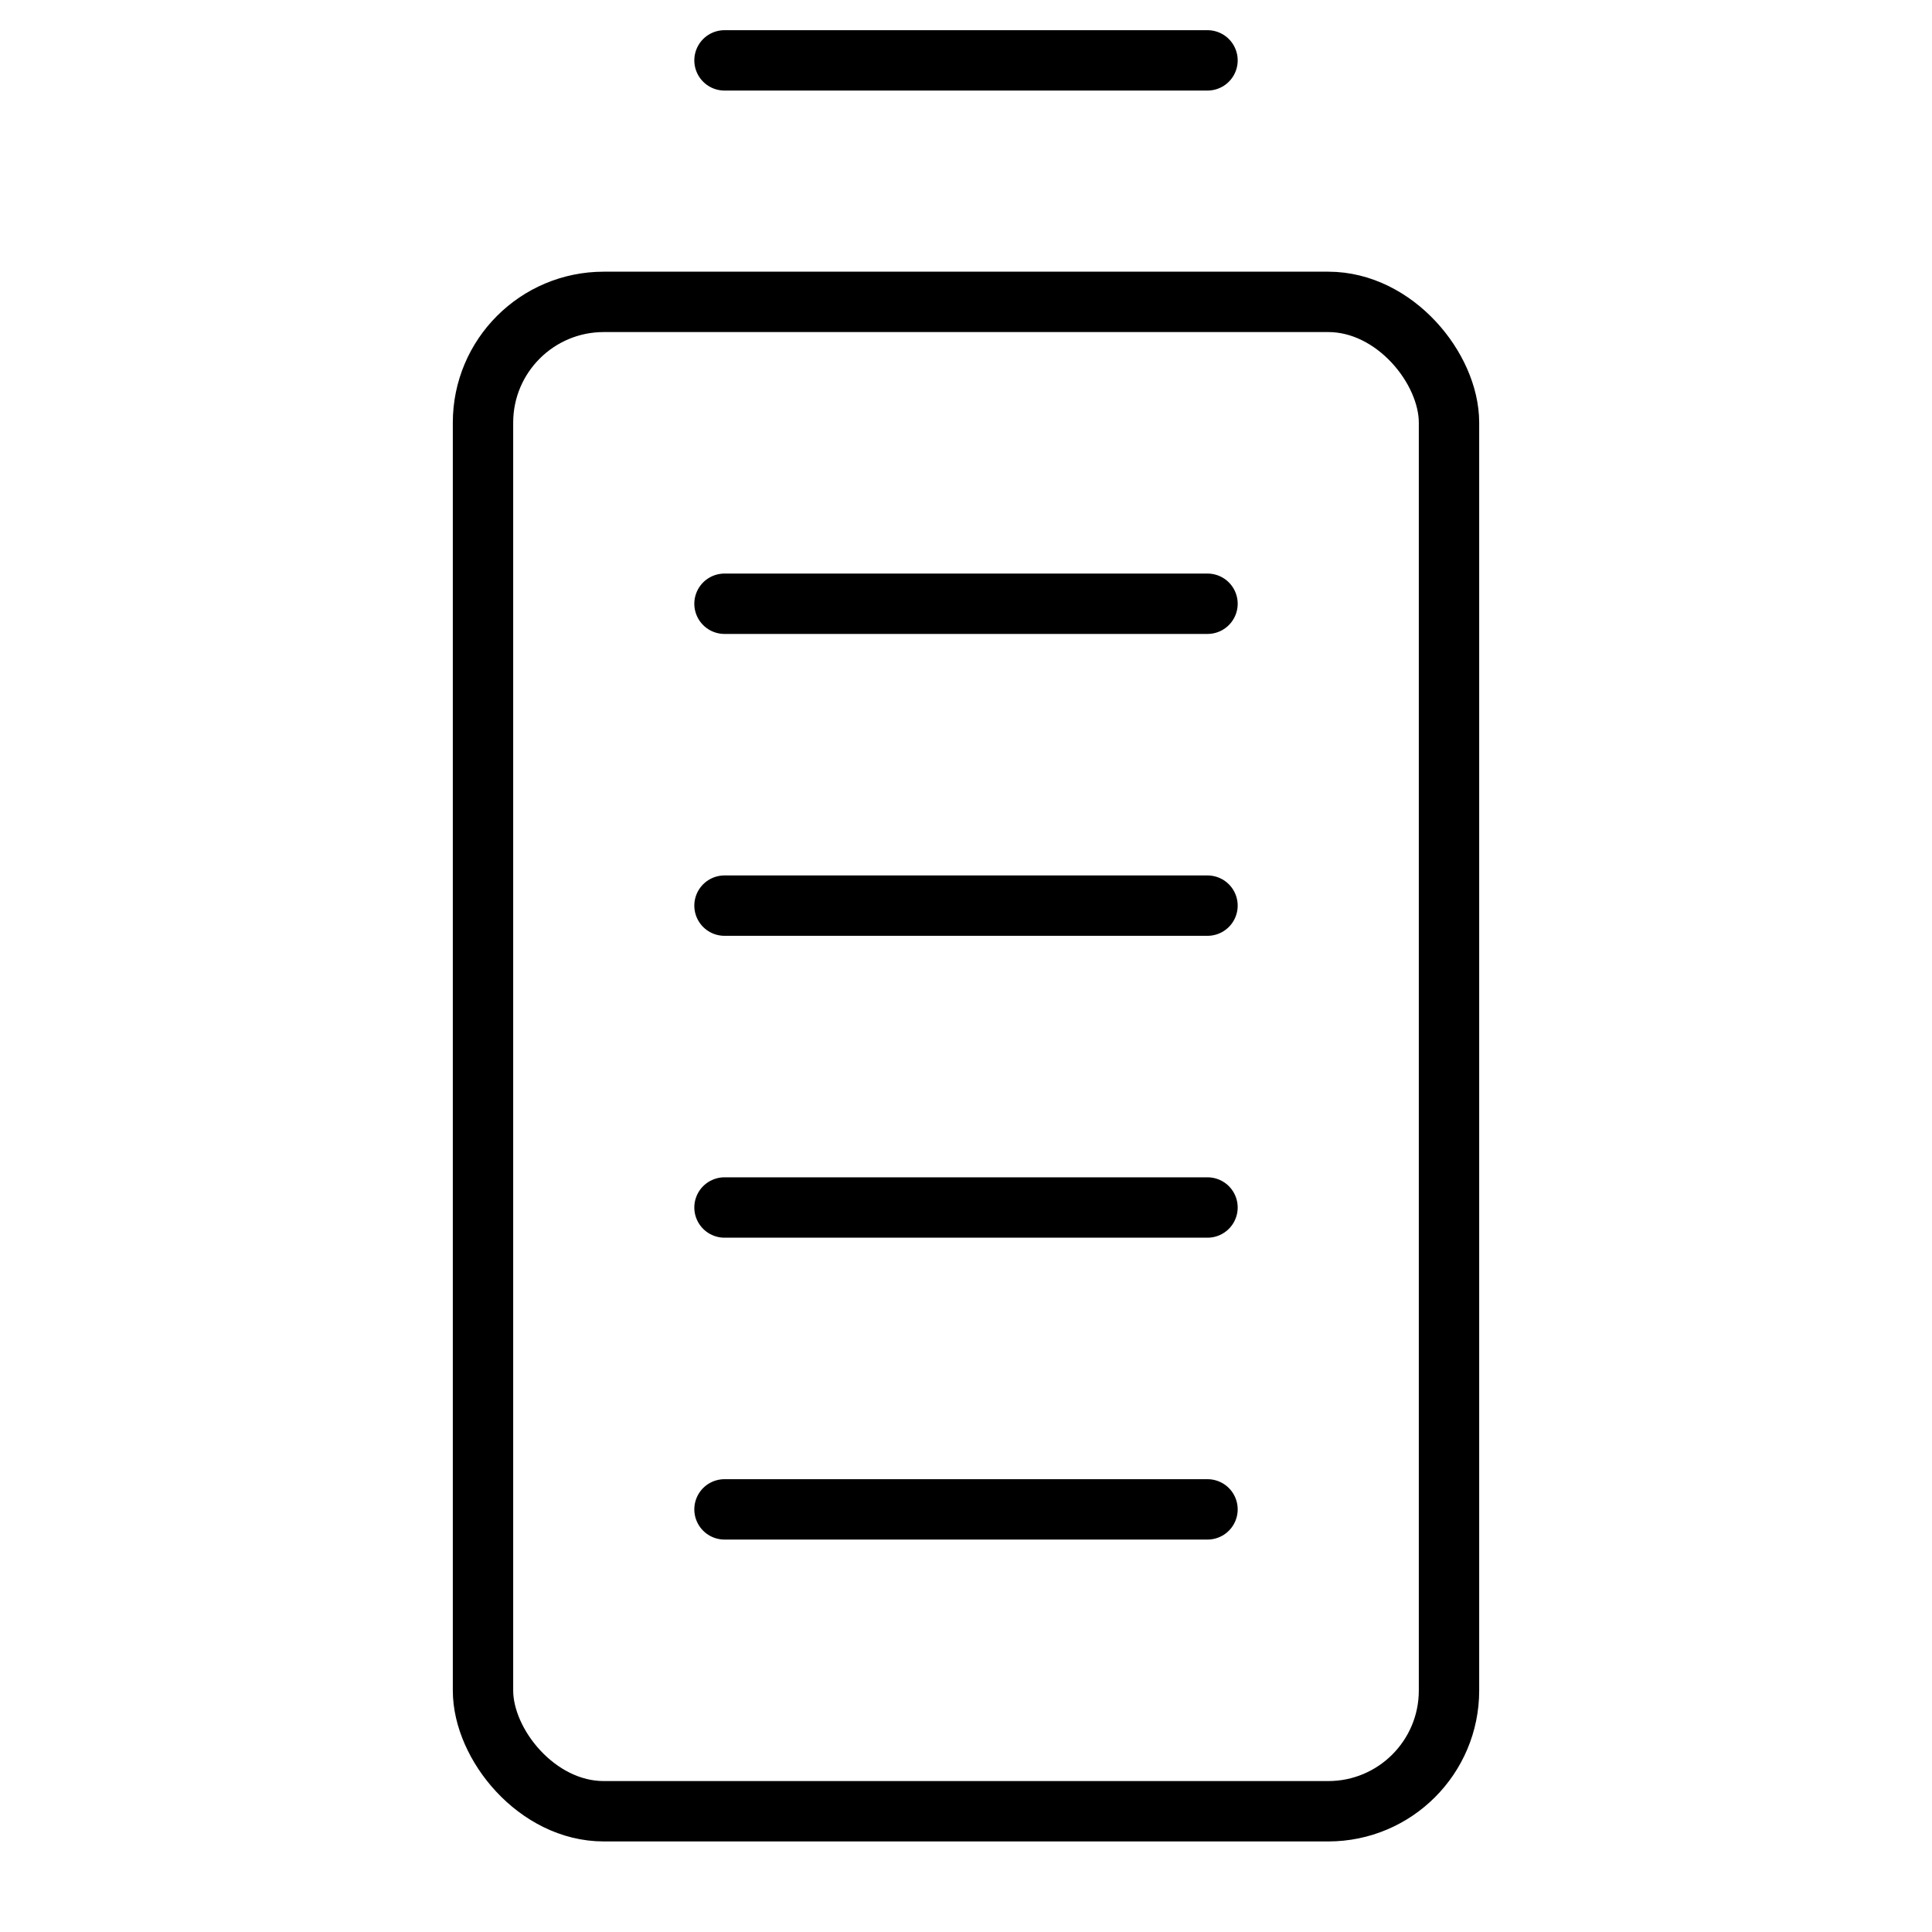 <svg xmlns="http://www.w3.org/2000/svg" viewBox="0 0 256 256"><path fill="none" d="M0 0h256v256H0z"/><path fill="none" stroke="currentColor" stroke-linecap="round" stroke-linejoin="round" stroke-width="8" d="M96 8h64"/><rect width="128" height="200" x="64" y="40" fill="none" stroke="currentColor" stroke-linecap="round" stroke-linejoin="round" stroke-width="8" rx="16"/><path fill="none" stroke="currentColor" stroke-linecap="round" stroke-linejoin="round" stroke-width="8" d="M96 80h64M96 120h64M96 160h64M96 200h64"/></svg>